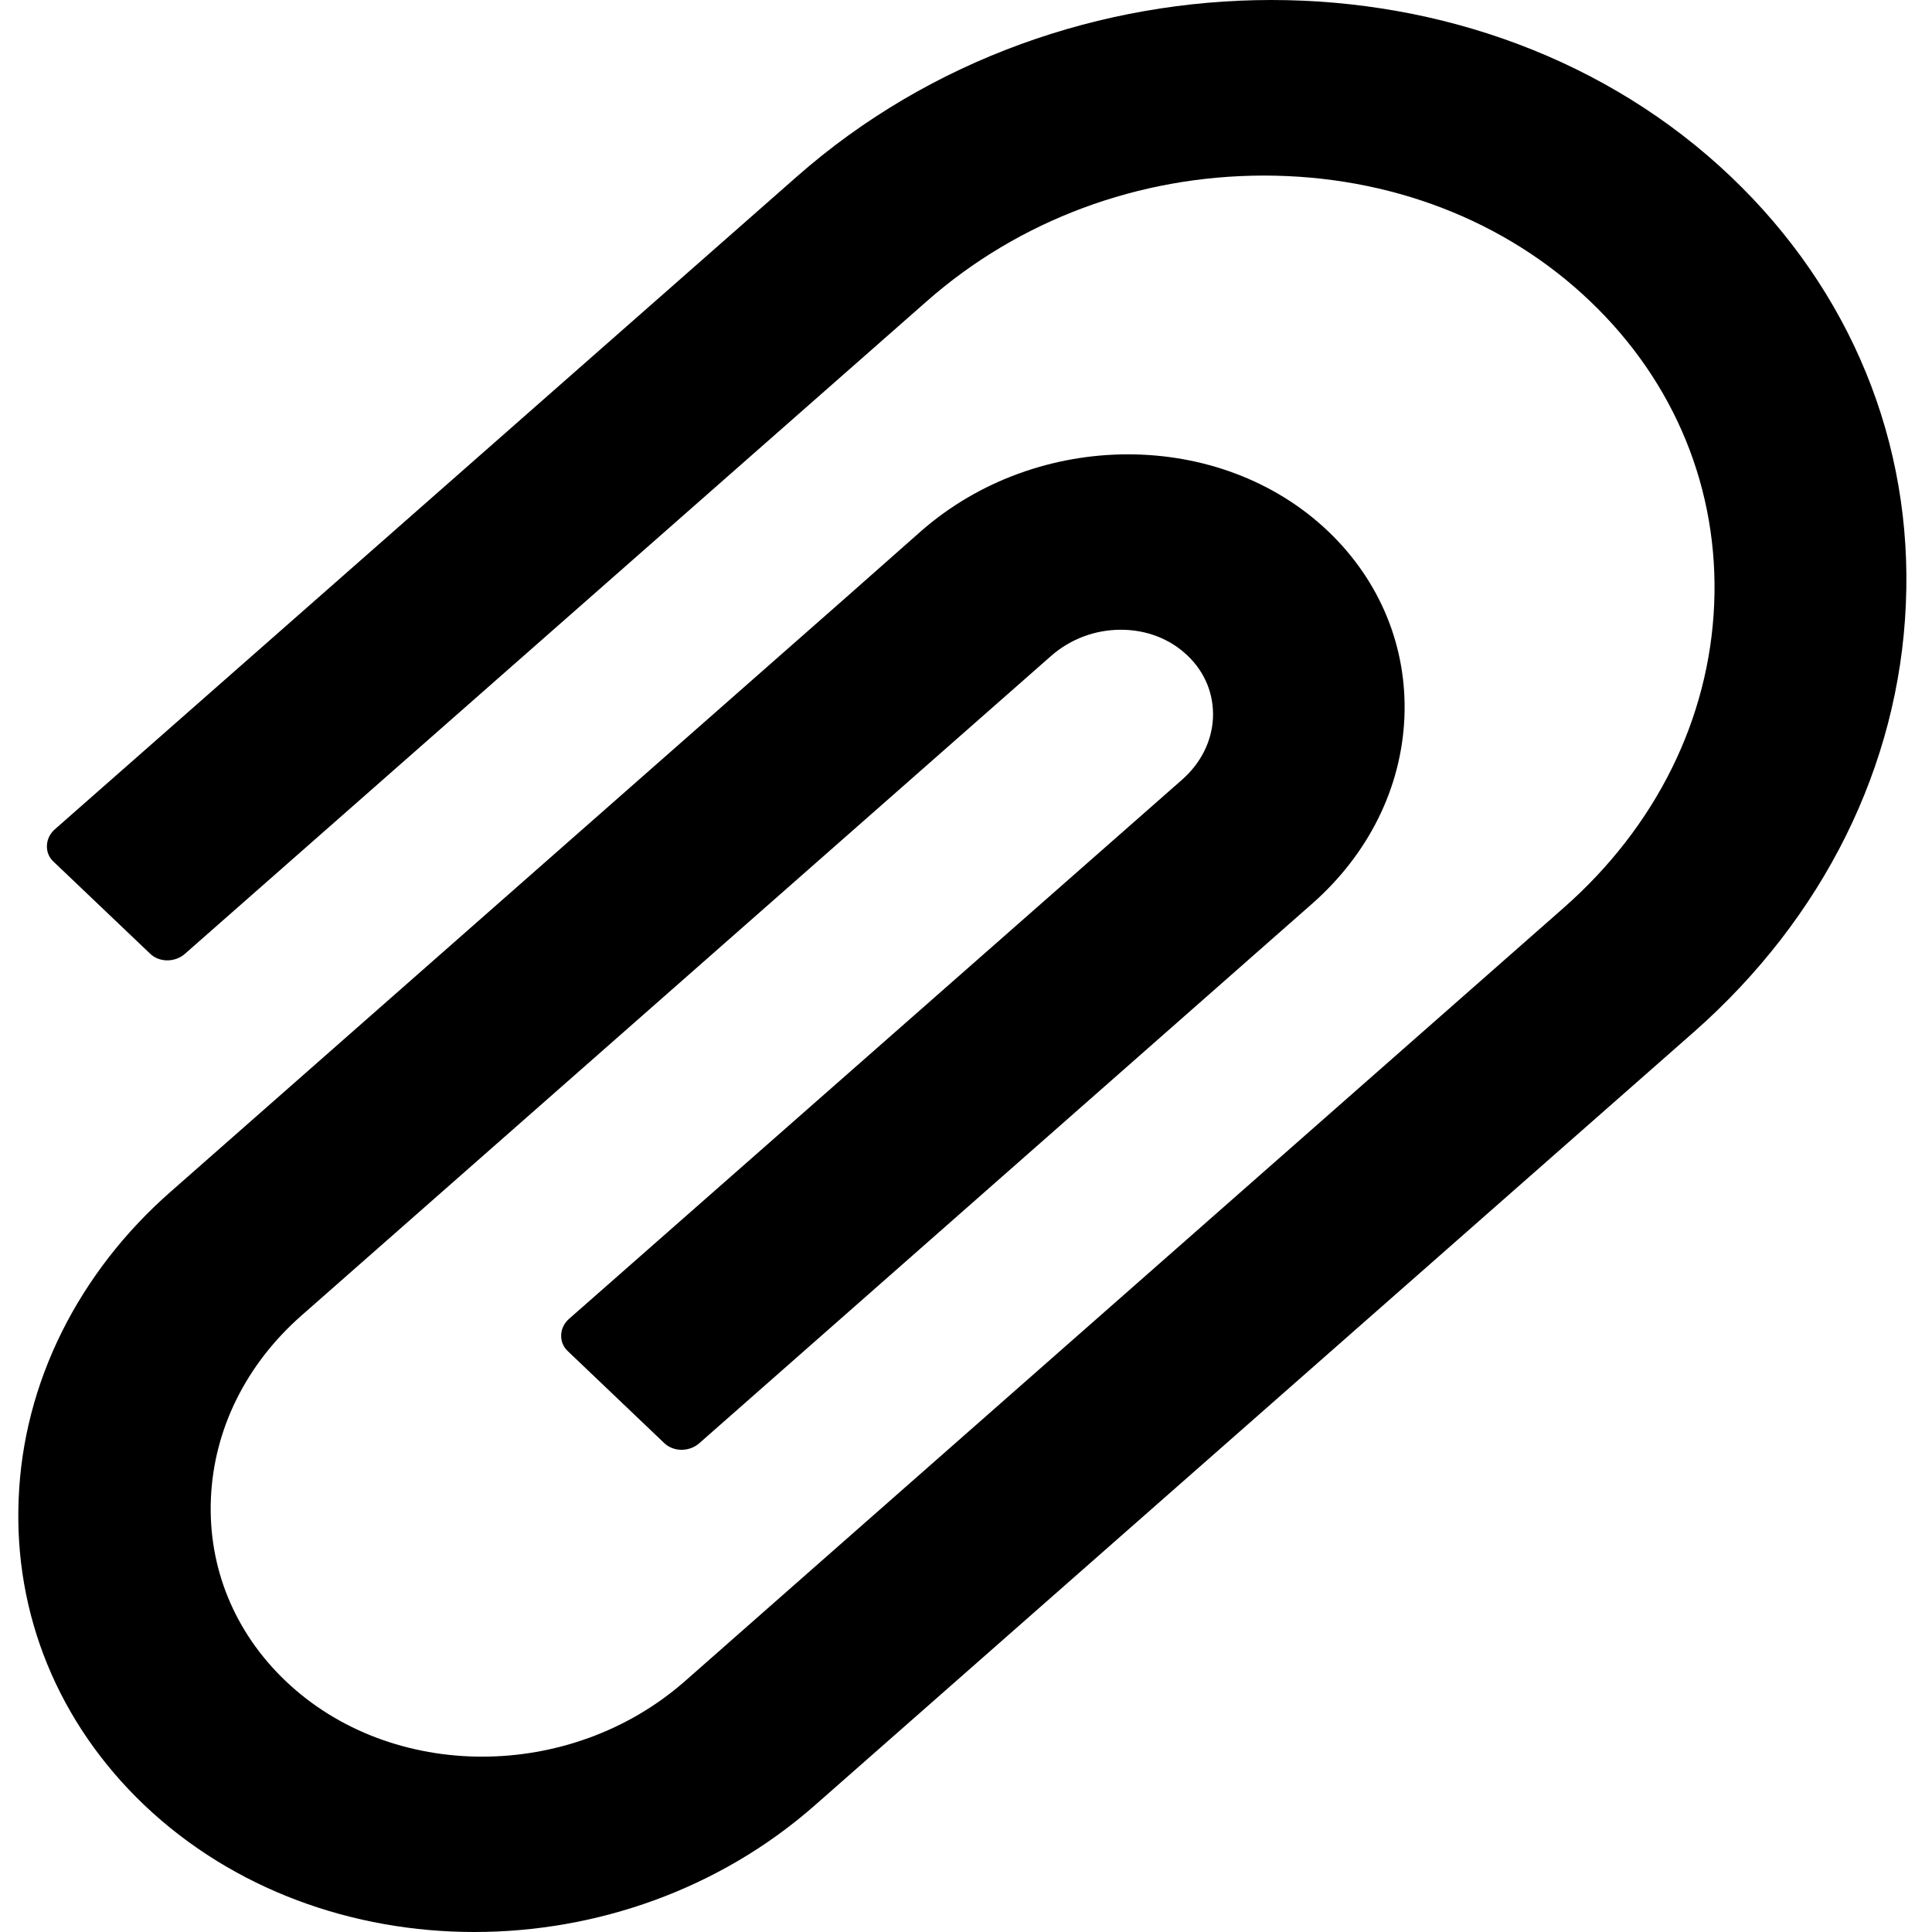 <svg width="24" height="24" viewBox="0 0 24 24" fill="none" xmlns="http://www.w3.org/2000/svg">
<path d="M21.503 2.196C18.43 -0.732 13.219 -0.732 9.896 2.196L0.68 10.303C0.62 10.356 0.586 10.428 0.583 10.502C0.579 10.577 0.607 10.649 0.662 10.701L1.866 11.848C1.921 11.901 1.998 11.93 2.078 11.93C2.159 11.93 2.238 11.901 2.298 11.848L11.514 3.741C12.658 2.734 14.146 2.181 15.702 2.181C17.258 2.181 18.698 2.734 19.752 3.741C20.809 4.748 21.355 6.088 21.294 7.509C21.233 8.933 20.57 10.269 19.426 11.276L10.033 19.542L8.511 20.882C7.088 22.135 4.863 22.135 3.548 20.882C2.912 20.276 2.583 19.471 2.62 18.613C2.657 17.755 3.055 16.95 3.744 16.343L13.063 8.143C13.3 7.938 13.603 7.823 13.923 7.823H13.926C14.245 7.823 14.536 7.938 14.751 8.143C14.97 8.351 15.08 8.625 15.068 8.917C15.055 9.206 14.918 9.48 14.685 9.685L7.068 16.384C7.008 16.437 6.974 16.508 6.971 16.583C6.968 16.657 6.995 16.729 7.051 16.782L8.254 17.929C8.31 17.981 8.386 18.01 8.467 18.01C8.548 18.01 8.626 17.981 8.686 17.929L16.299 11.227C17.002 10.608 17.408 9.787 17.446 8.914C17.483 8.04 17.145 7.217 16.5 6.601C15.159 5.323 12.889 5.327 11.438 6.601L10.534 7.4L2.122 14.802C1.552 15.301 1.091 15.896 0.766 16.55C0.441 17.205 0.26 17.907 0.232 18.616C0.17 20.055 0.726 21.407 1.793 22.424C2.899 23.475 4.384 24 5.893 24C7.401 24 8.932 23.475 10.125 22.424L21.044 12.818C22.651 11.401 23.589 9.514 23.675 7.509C23.765 5.501 22.991 3.614 21.503 2.196Z" fill="currentColor"/>
</svg>
